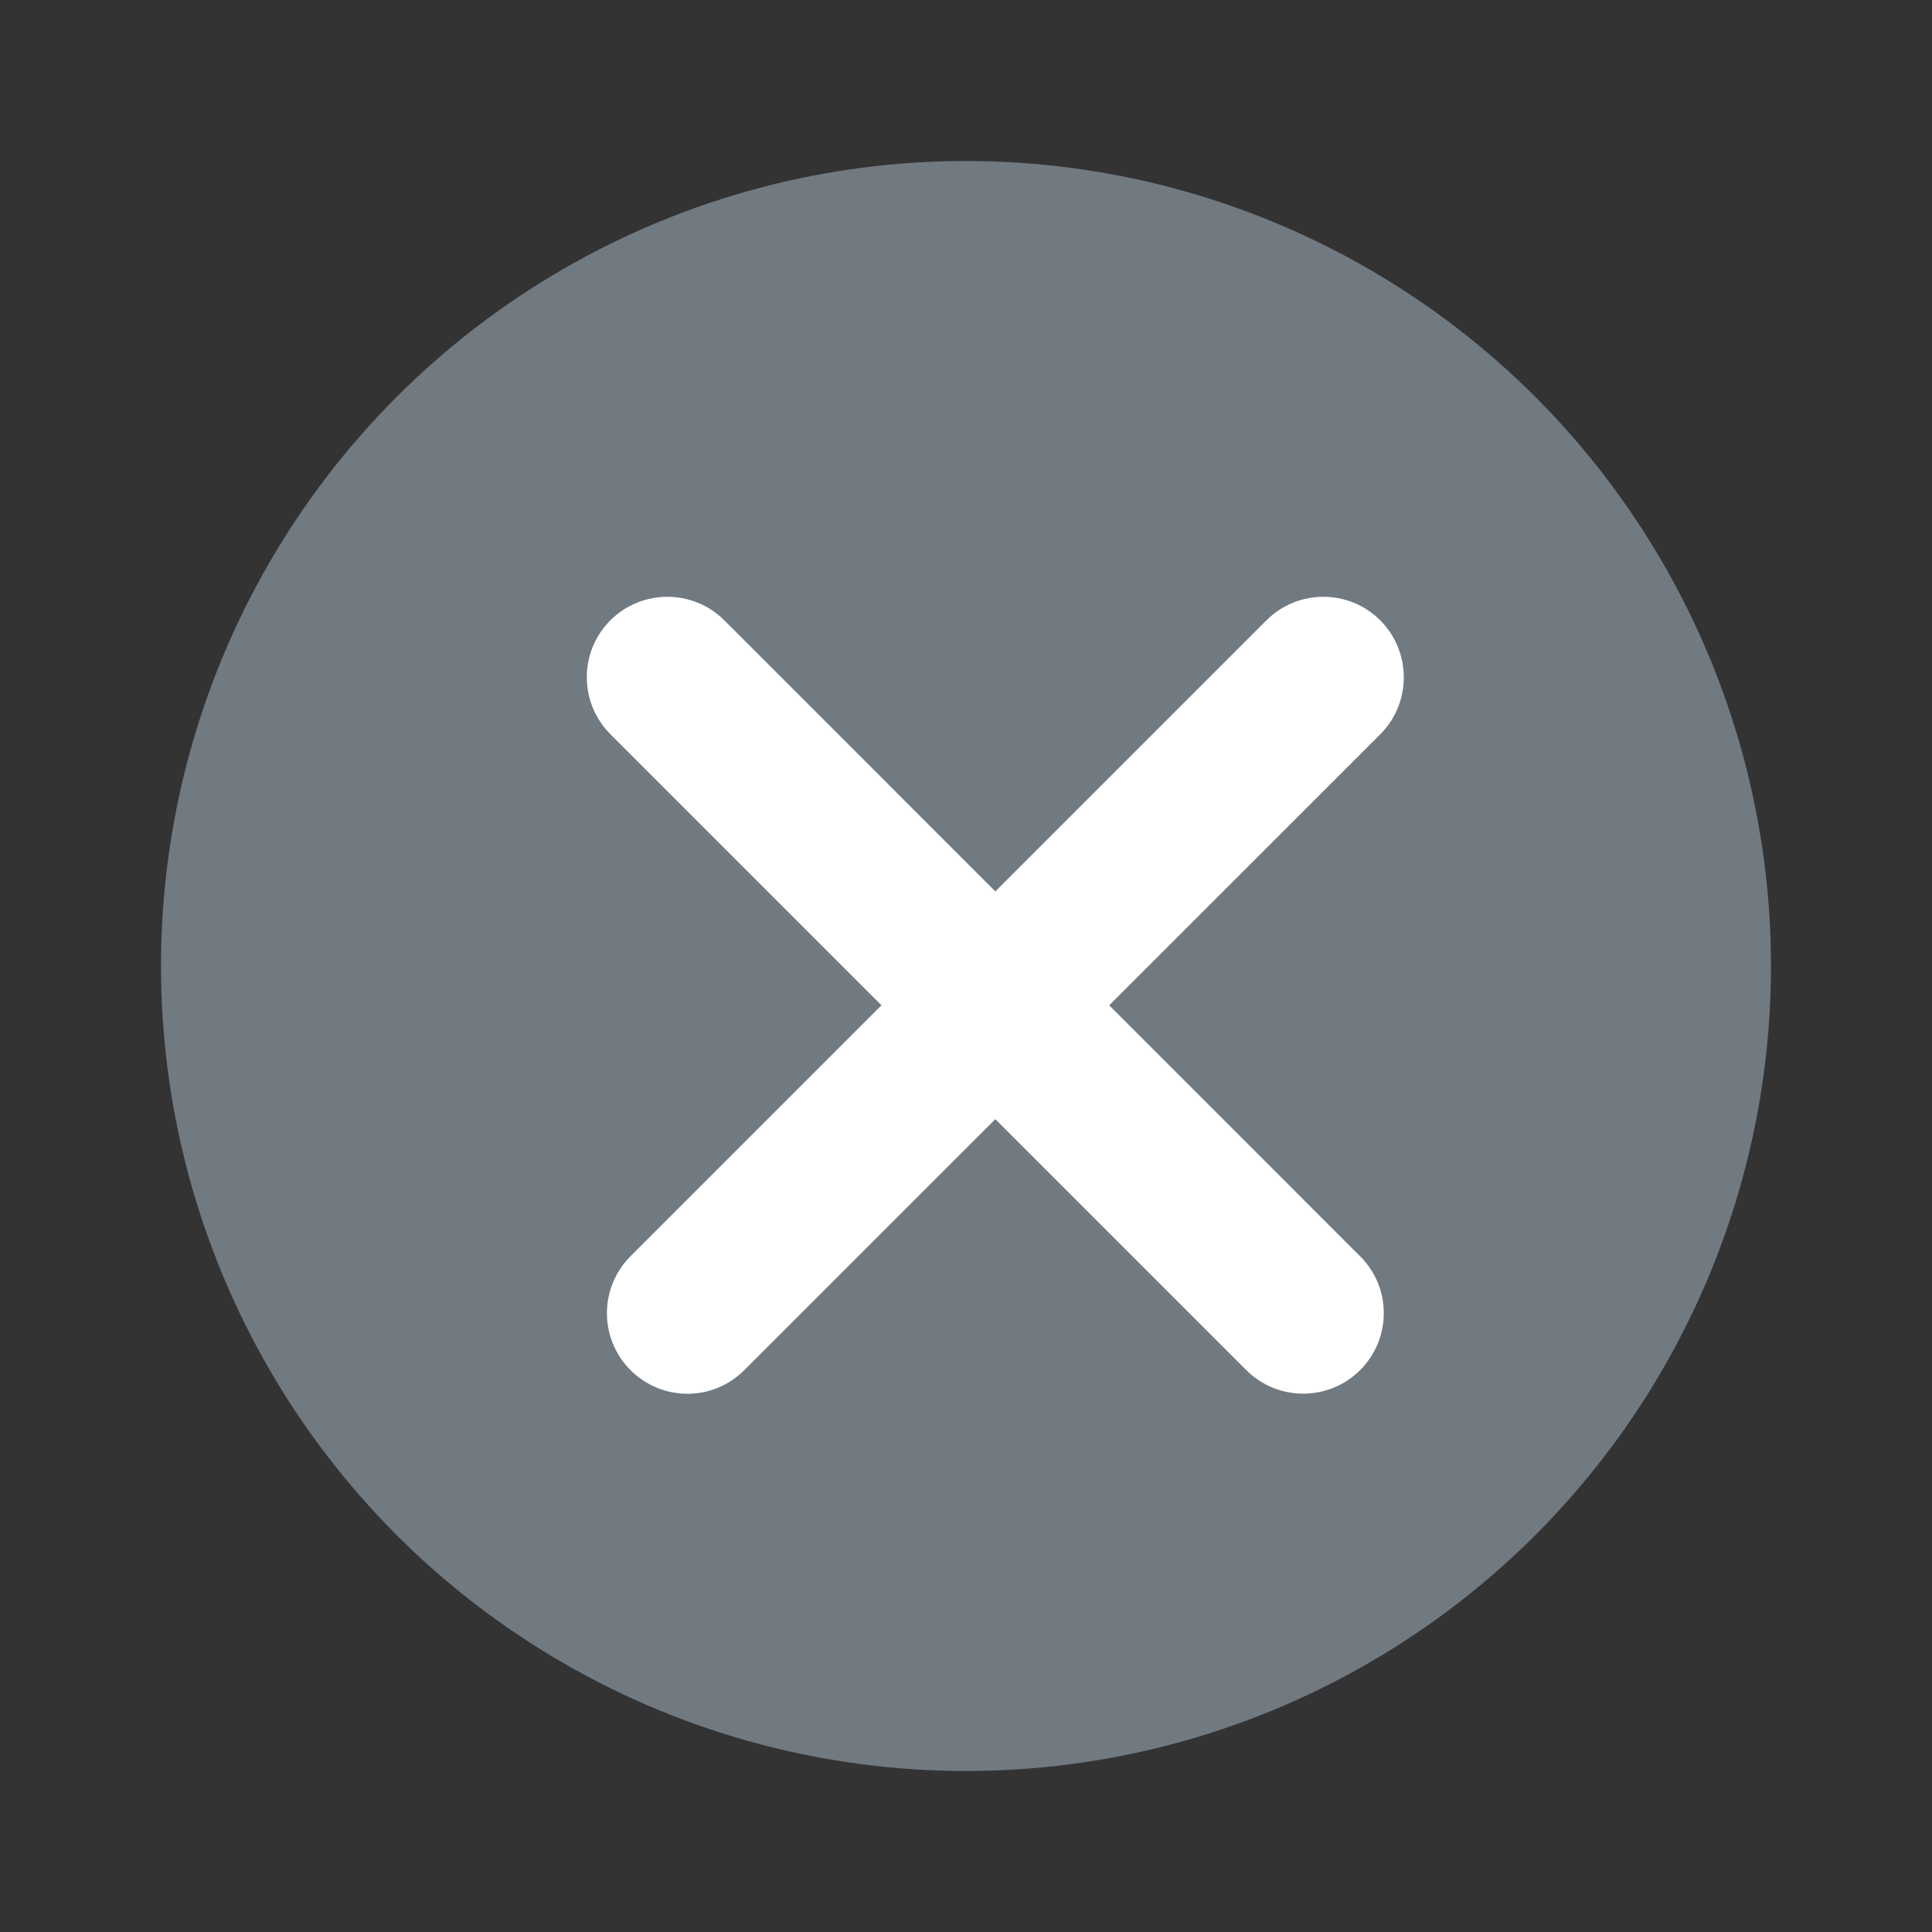 <svg width="12" height="12" viewBox="0 0 12 12" fill="none" xmlns="http://www.w3.org/2000/svg">
<rect x="0" y="0" width="12" height="12" fill="#333333" stroke="none"/>
<circle cx="6" cy="6" r="5" fill="#717981"/>
<path fill-rule="evenodd" clip-rule="evenodd" d="M8.573 3.853C8.768 4.049 8.768 4.365 8.573 4.561L4.623 8.51C4.428 8.706 4.112 8.706 3.916 8.51C3.721 8.315 3.721 7.998 3.916 7.803L7.866 3.853C8.061 3.658 8.378 3.658 8.573 3.853Z" fill="white"/>
<path fill-rule="evenodd" clip-rule="evenodd" d="M8.448 8.51C8.253 8.705 7.936 8.705 7.741 8.51L3.791 4.56C3.596 4.365 3.596 4.048 3.791 3.853C3.987 3.658 4.303 3.658 4.499 3.853L8.448 7.803C8.644 7.998 8.644 8.314 8.448 8.51Z" fill="white"/>
</svg>
